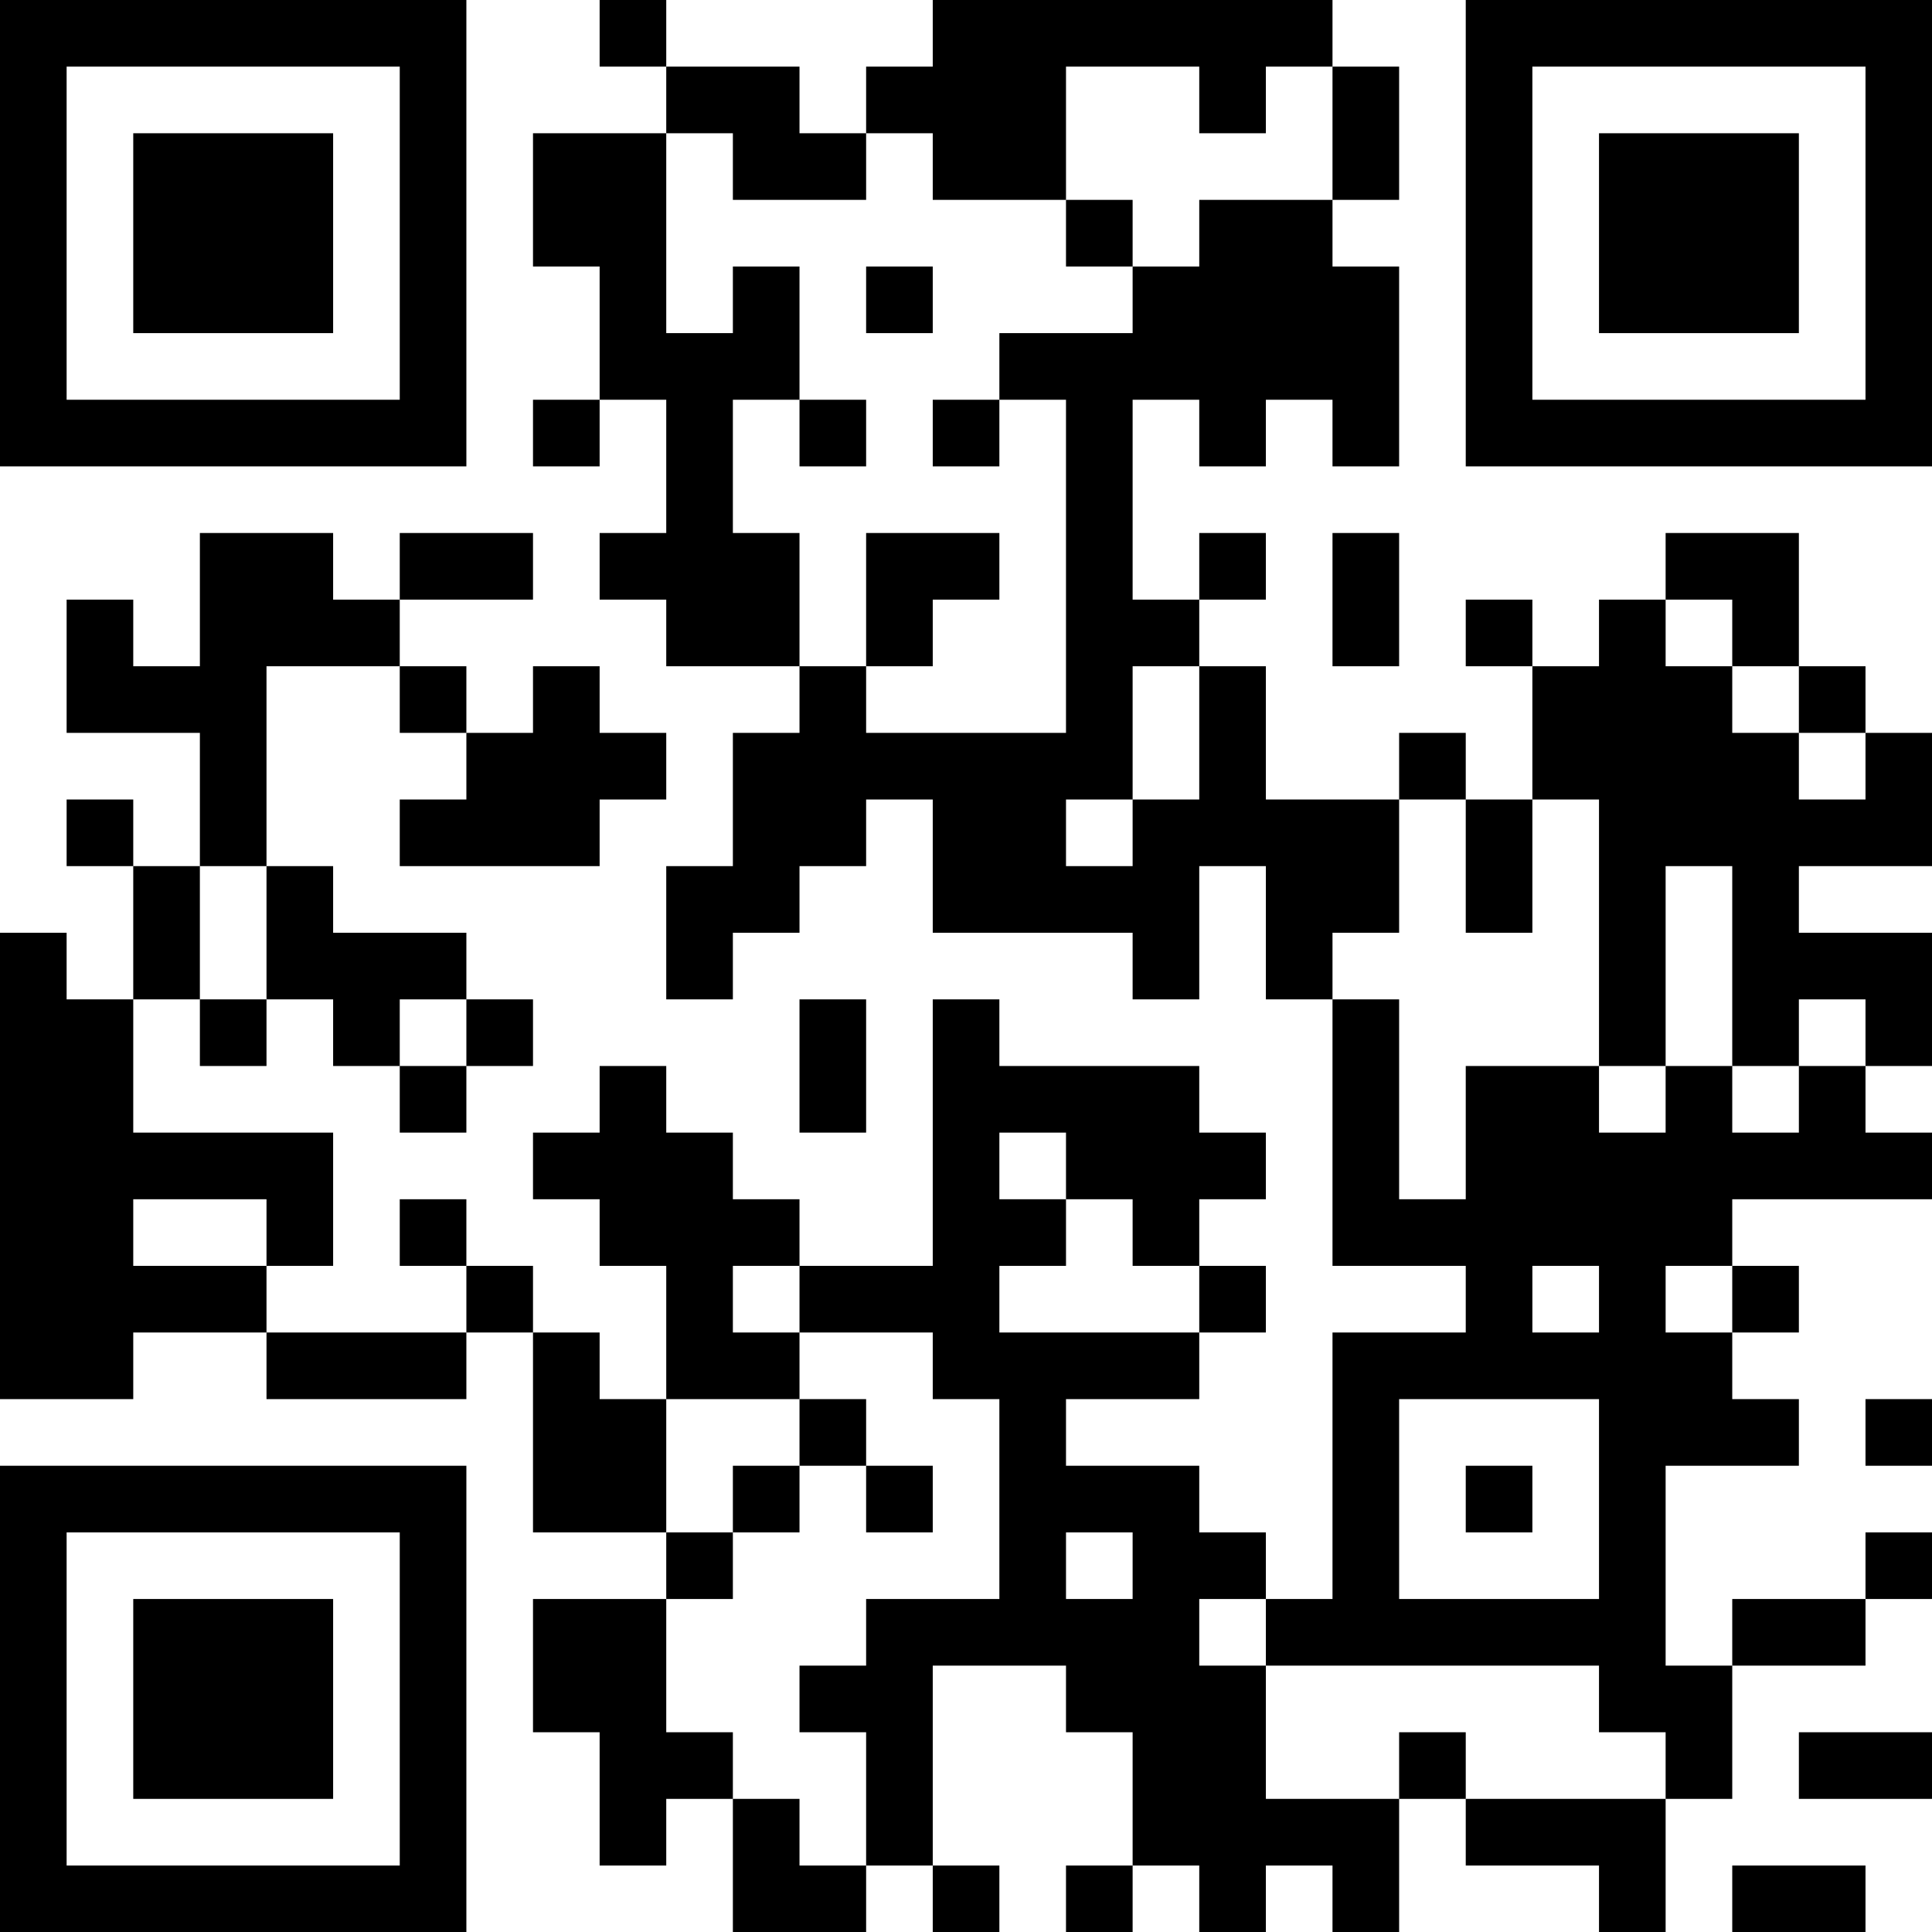 <?xml version="1.0" encoding="UTF-8"?>
<svg xmlns="http://www.w3.org/2000/svg" version="1.1" width="200" height="200" viewBox="0 0 200 200"><rect x="0" y="0" width="200" height="200" fill="#ffffff"/><g transform="scale(6.897)"><g transform="translate(0,0)"><path fill-rule="evenodd" d="M9 0L9 1L10 1L10 2L8 2L8 4L9 4L9 6L8 6L8 7L9 7L9 6L10 6L10 8L9 8L9 9L10 9L10 10L12 10L12 11L11 11L11 13L10 13L10 15L11 15L11 14L12 14L12 13L13 13L13 12L14 12L14 14L17 14L17 15L18 15L18 13L19 13L19 15L20 15L20 19L22 19L22 20L20 20L20 24L19 24L19 23L18 23L18 22L16 22L16 21L18 21L18 20L19 20L19 19L18 19L18 18L19 18L19 17L18 17L18 16L15 16L15 15L14 15L14 19L12 19L12 18L11 18L11 17L10 17L10 16L9 16L9 17L8 17L8 18L9 18L9 19L10 19L10 21L9 21L9 20L8 20L8 19L7 19L7 18L6 18L6 19L7 19L7 20L4 20L4 19L5 19L5 17L2 17L2 15L3 15L3 16L4 16L4 15L5 15L5 16L6 16L6 17L7 17L7 16L8 16L8 15L7 15L7 14L5 14L5 13L4 13L4 10L6 10L6 11L7 11L7 12L6 12L6 13L9 13L9 12L10 12L10 11L9 11L9 10L8 10L8 11L7 11L7 10L6 10L6 9L8 9L8 8L6 8L6 9L5 9L5 8L3 8L3 10L2 10L2 9L1 9L1 11L3 11L3 13L2 13L2 12L1 12L1 13L2 13L2 15L1 15L1 14L0 14L0 21L2 21L2 20L4 20L4 21L7 21L7 20L8 20L8 23L10 23L10 24L8 24L8 26L9 26L9 28L10 28L10 27L11 27L11 29L13 29L13 28L14 28L14 29L15 29L15 28L14 28L14 25L16 25L16 26L17 26L17 28L16 28L16 29L17 29L17 28L18 28L18 29L19 29L19 28L20 28L20 29L21 29L21 27L22 27L22 28L24 28L24 29L25 29L25 27L26 27L26 25L28 25L28 24L29 24L29 23L28 23L28 24L26 24L26 25L25 25L25 22L27 22L27 21L26 21L26 20L27 20L27 19L26 19L26 18L29 18L29 17L28 17L28 16L29 16L29 14L27 14L27 13L29 13L29 11L28 11L28 10L27 10L27 8L25 8L25 9L24 9L24 10L23 10L23 9L22 9L22 10L23 10L23 12L22 12L22 11L21 11L21 12L19 12L19 10L18 10L18 9L19 9L19 8L18 8L18 9L17 9L17 6L18 6L18 7L19 7L19 6L20 6L20 7L21 7L21 4L20 4L20 3L21 3L21 1L20 1L20 0L14 0L14 1L13 1L13 2L12 2L12 1L10 1L10 0ZM16 1L16 3L14 3L14 2L13 2L13 3L11 3L11 2L10 2L10 5L11 5L11 4L12 4L12 6L11 6L11 8L12 8L12 10L13 10L13 11L16 11L16 6L15 6L15 5L17 5L17 4L18 4L18 3L20 3L20 1L19 1L19 2L18 2L18 1ZM16 3L16 4L17 4L17 3ZM13 4L13 5L14 5L14 4ZM12 6L12 7L13 7L13 6ZM14 6L14 7L15 7L15 6ZM13 8L13 10L14 10L14 9L15 9L15 8ZM20 8L20 10L21 10L21 8ZM25 9L25 10L26 10L26 11L27 11L27 12L28 12L28 11L27 11L27 10L26 10L26 9ZM17 10L17 12L16 12L16 13L17 13L17 12L18 12L18 10ZM21 12L21 14L20 14L20 15L21 15L21 18L22 18L22 16L24 16L24 17L25 17L25 16L26 16L26 17L27 17L27 16L28 16L28 15L27 15L27 16L26 16L26 13L25 13L25 16L24 16L24 12L23 12L23 14L22 14L22 12ZM3 13L3 15L4 15L4 13ZM6 15L6 16L7 16L7 15ZM12 15L12 17L13 17L13 15ZM15 17L15 18L16 18L16 19L15 19L15 20L18 20L18 19L17 19L17 18L16 18L16 17ZM2 18L2 19L4 19L4 18ZM11 19L11 20L12 20L12 21L10 21L10 23L11 23L11 24L10 24L10 26L11 26L11 27L12 27L12 28L13 28L13 26L12 26L12 25L13 25L13 24L15 24L15 21L14 21L14 20L12 20L12 19ZM23 19L23 20L24 20L24 19ZM25 19L25 20L26 20L26 19ZM12 21L12 22L11 22L11 23L12 23L12 22L13 22L13 23L14 23L14 22L13 22L13 21ZM21 21L21 24L24 24L24 21ZM28 21L28 22L29 22L29 21ZM22 22L22 23L23 23L23 22ZM16 23L16 24L17 24L17 23ZM18 24L18 25L19 25L19 27L21 27L21 26L22 26L22 27L25 27L25 26L24 26L24 25L19 25L19 24ZM27 26L27 27L29 27L29 26ZM26 28L26 29L28 29L28 28ZM0 0L0 7L7 7L7 0ZM1 1L1 6L6 6L6 1ZM2 2L2 5L5 5L5 2ZM22 0L22 7L29 7L29 0ZM23 1L23 6L28 6L28 1ZM24 2L24 5L27 5L27 2ZM0 22L0 29L7 29L7 22ZM1 23L1 28L6 28L6 23ZM2 24L2 27L5 27L5 24Z" fill="#000000"/></g></g></svg>
